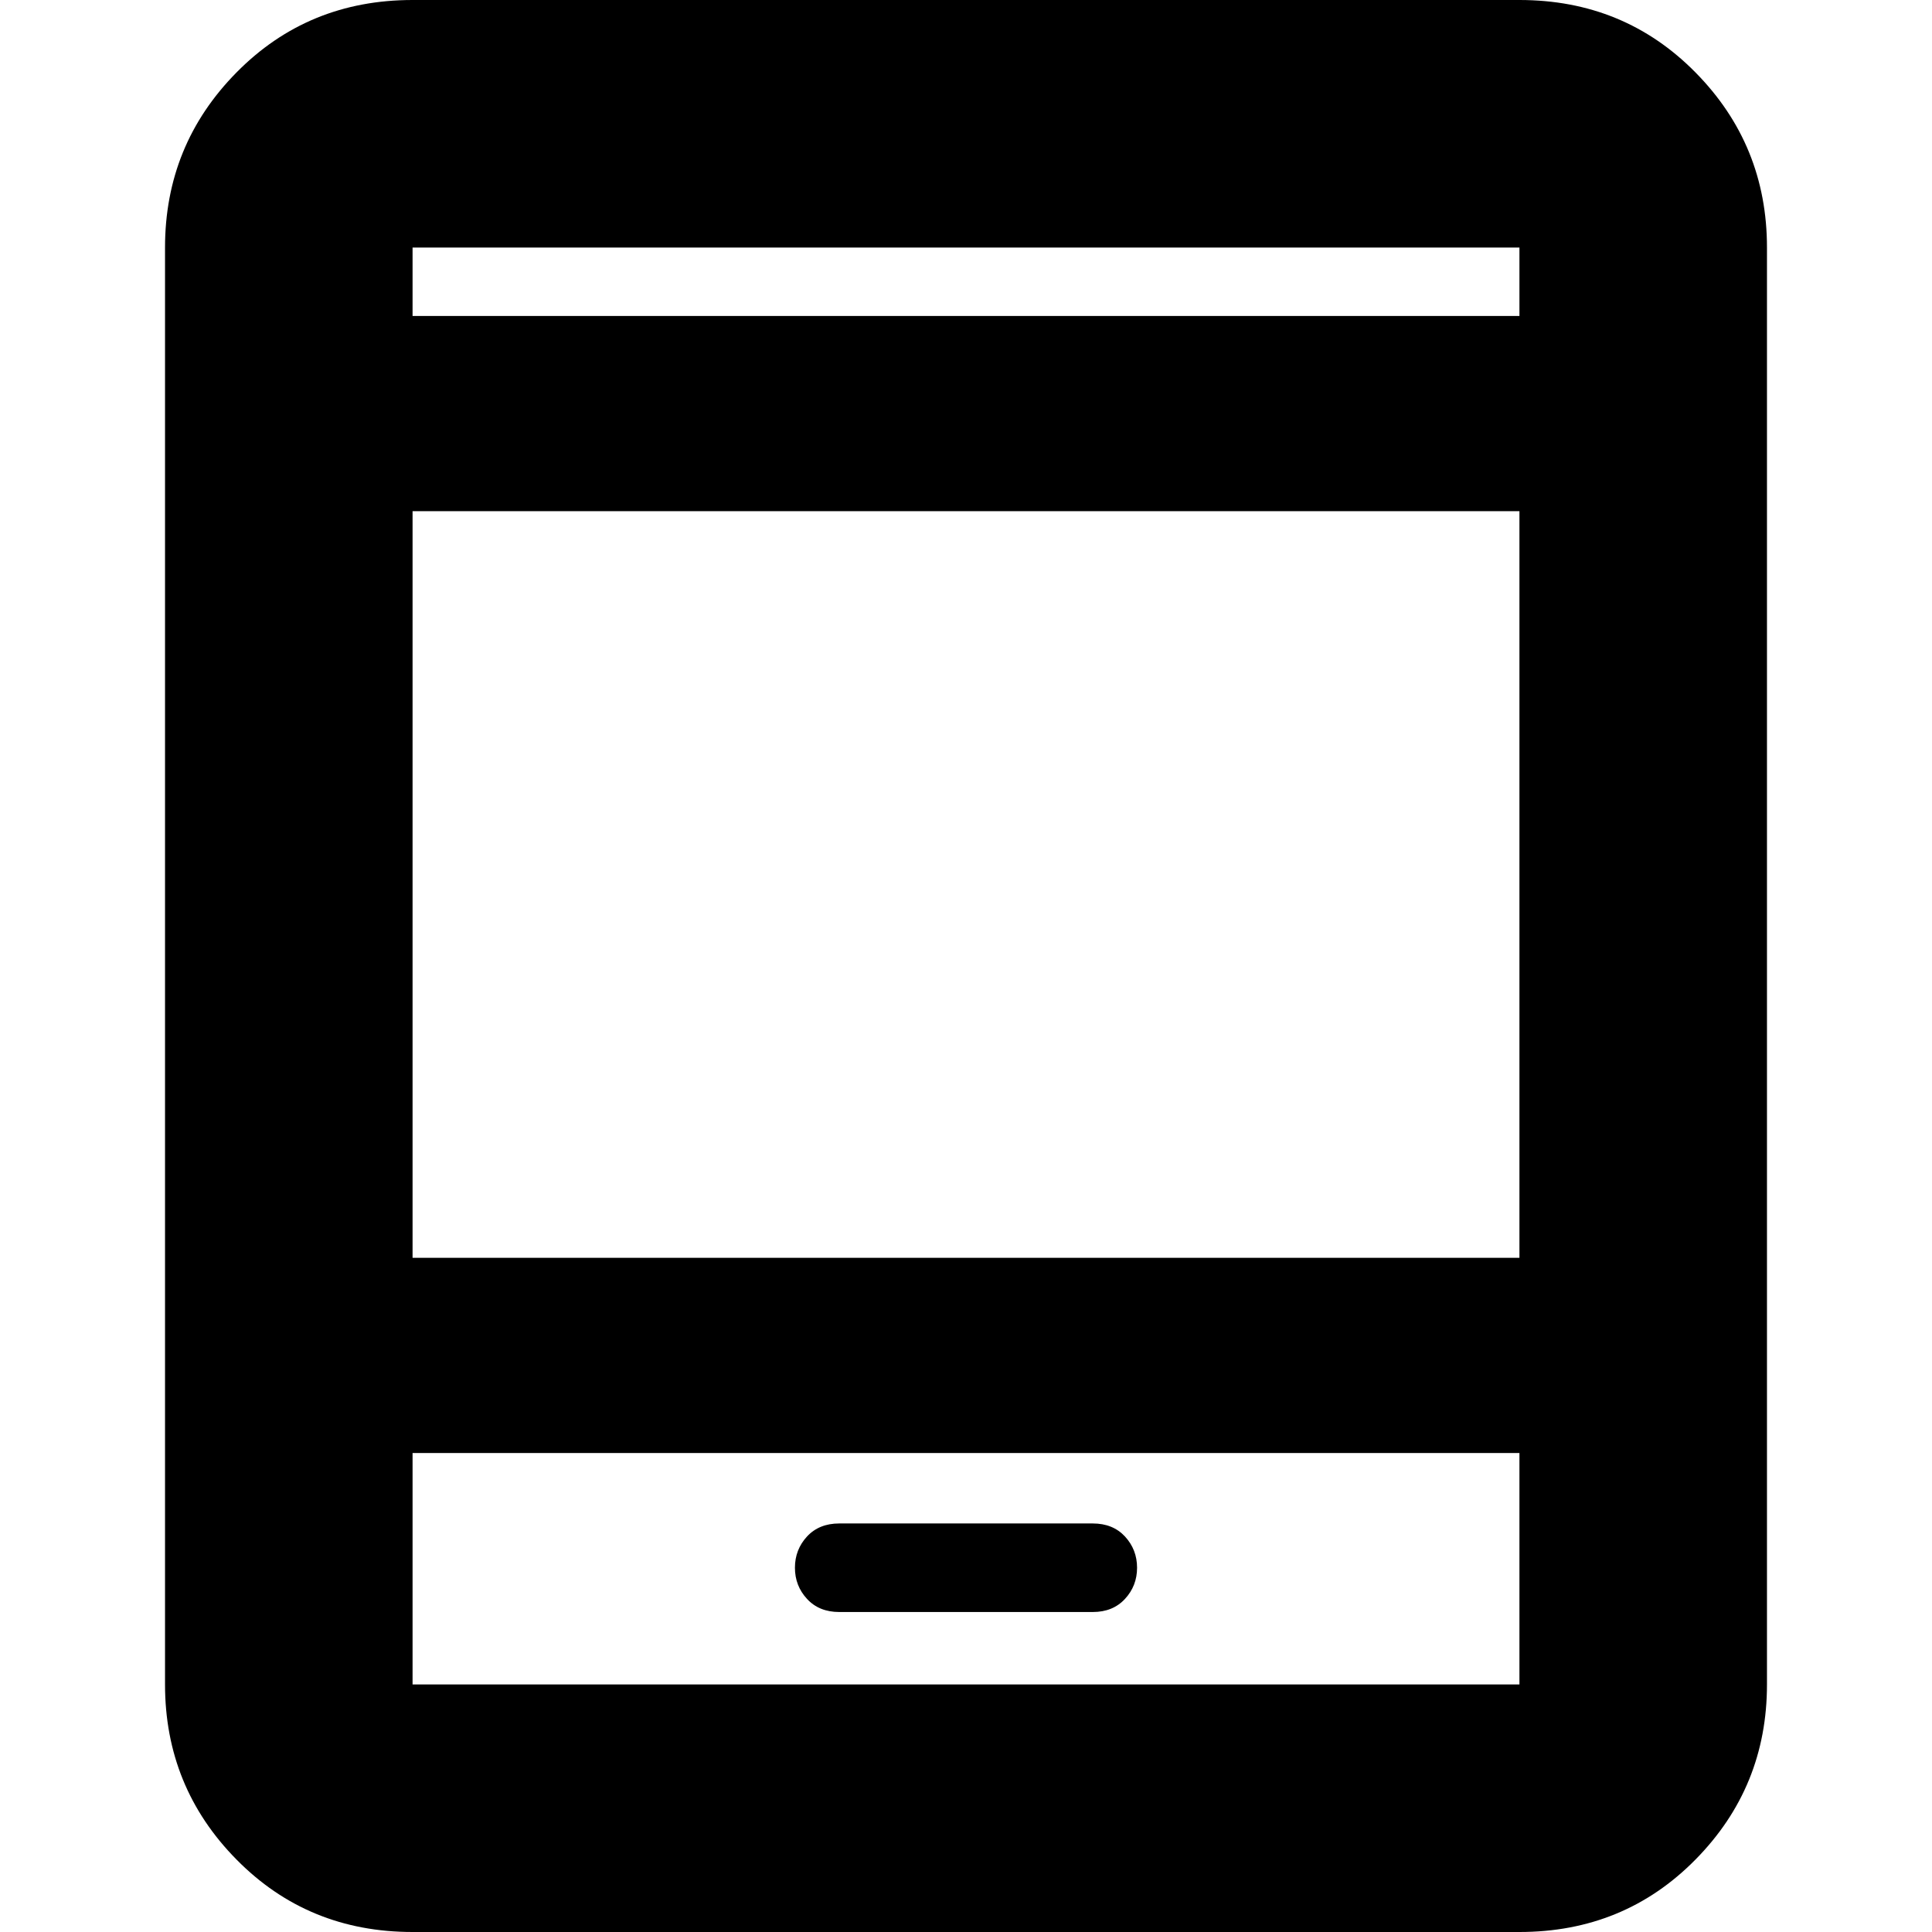 <svg xmlns="http://www.w3.org/2000/svg" height="24" width="24"><path d="M10.425 20.025H13.575Q13.825 20.025 13.975 19.862Q14.125 19.7 14.125 19.475Q14.125 19.25 13.975 19.087Q13.825 18.925 13.575 18.925H10.425Q10.175 18.925 10.025 19.087Q9.875 19.25 9.875 19.475Q9.875 19.7 10.025 19.862Q10.175 20.025 10.425 20.025ZM5.125 24Q3.825 24 2.938 23.1Q2.05 22.2 2.05 20.925V3.075Q2.05 1.8 2.938 0.9Q3.825 0 5.125 0H18.875Q20.175 0 21.062 0.9Q21.95 1.8 21.95 3.075V20.925Q21.95 22.2 21.062 23.1Q20.175 24 18.875 24ZM5.125 15.625H18.875V6.35H5.125ZM5.125 18.05V20.925Q5.125 20.925 5.125 20.925Q5.125 20.925 5.125 20.925H18.875Q18.875 20.925 18.875 20.925Q18.875 20.925 18.875 20.925V18.05ZM5.125 3.925H18.875V3.075Q18.875 3.075 18.875 3.075Q18.875 3.075 18.875 3.075H5.125Q5.125 3.075 5.125 3.075Q5.125 3.075 5.125 3.075ZM5.125 3.075Q5.125 3.075 5.125 3.075Q5.125 3.075 5.125 3.075V3.925V3.075Q5.125 3.075 5.125 3.075Q5.125 3.075 5.125 3.075ZM5.125 20.925Q5.125 20.925 5.125 20.925Q5.125 20.925 5.125 20.925V18.05V20.925Q5.125 20.925 5.125 20.925Q5.125 20.925 5.125 20.925Z"/></svg>